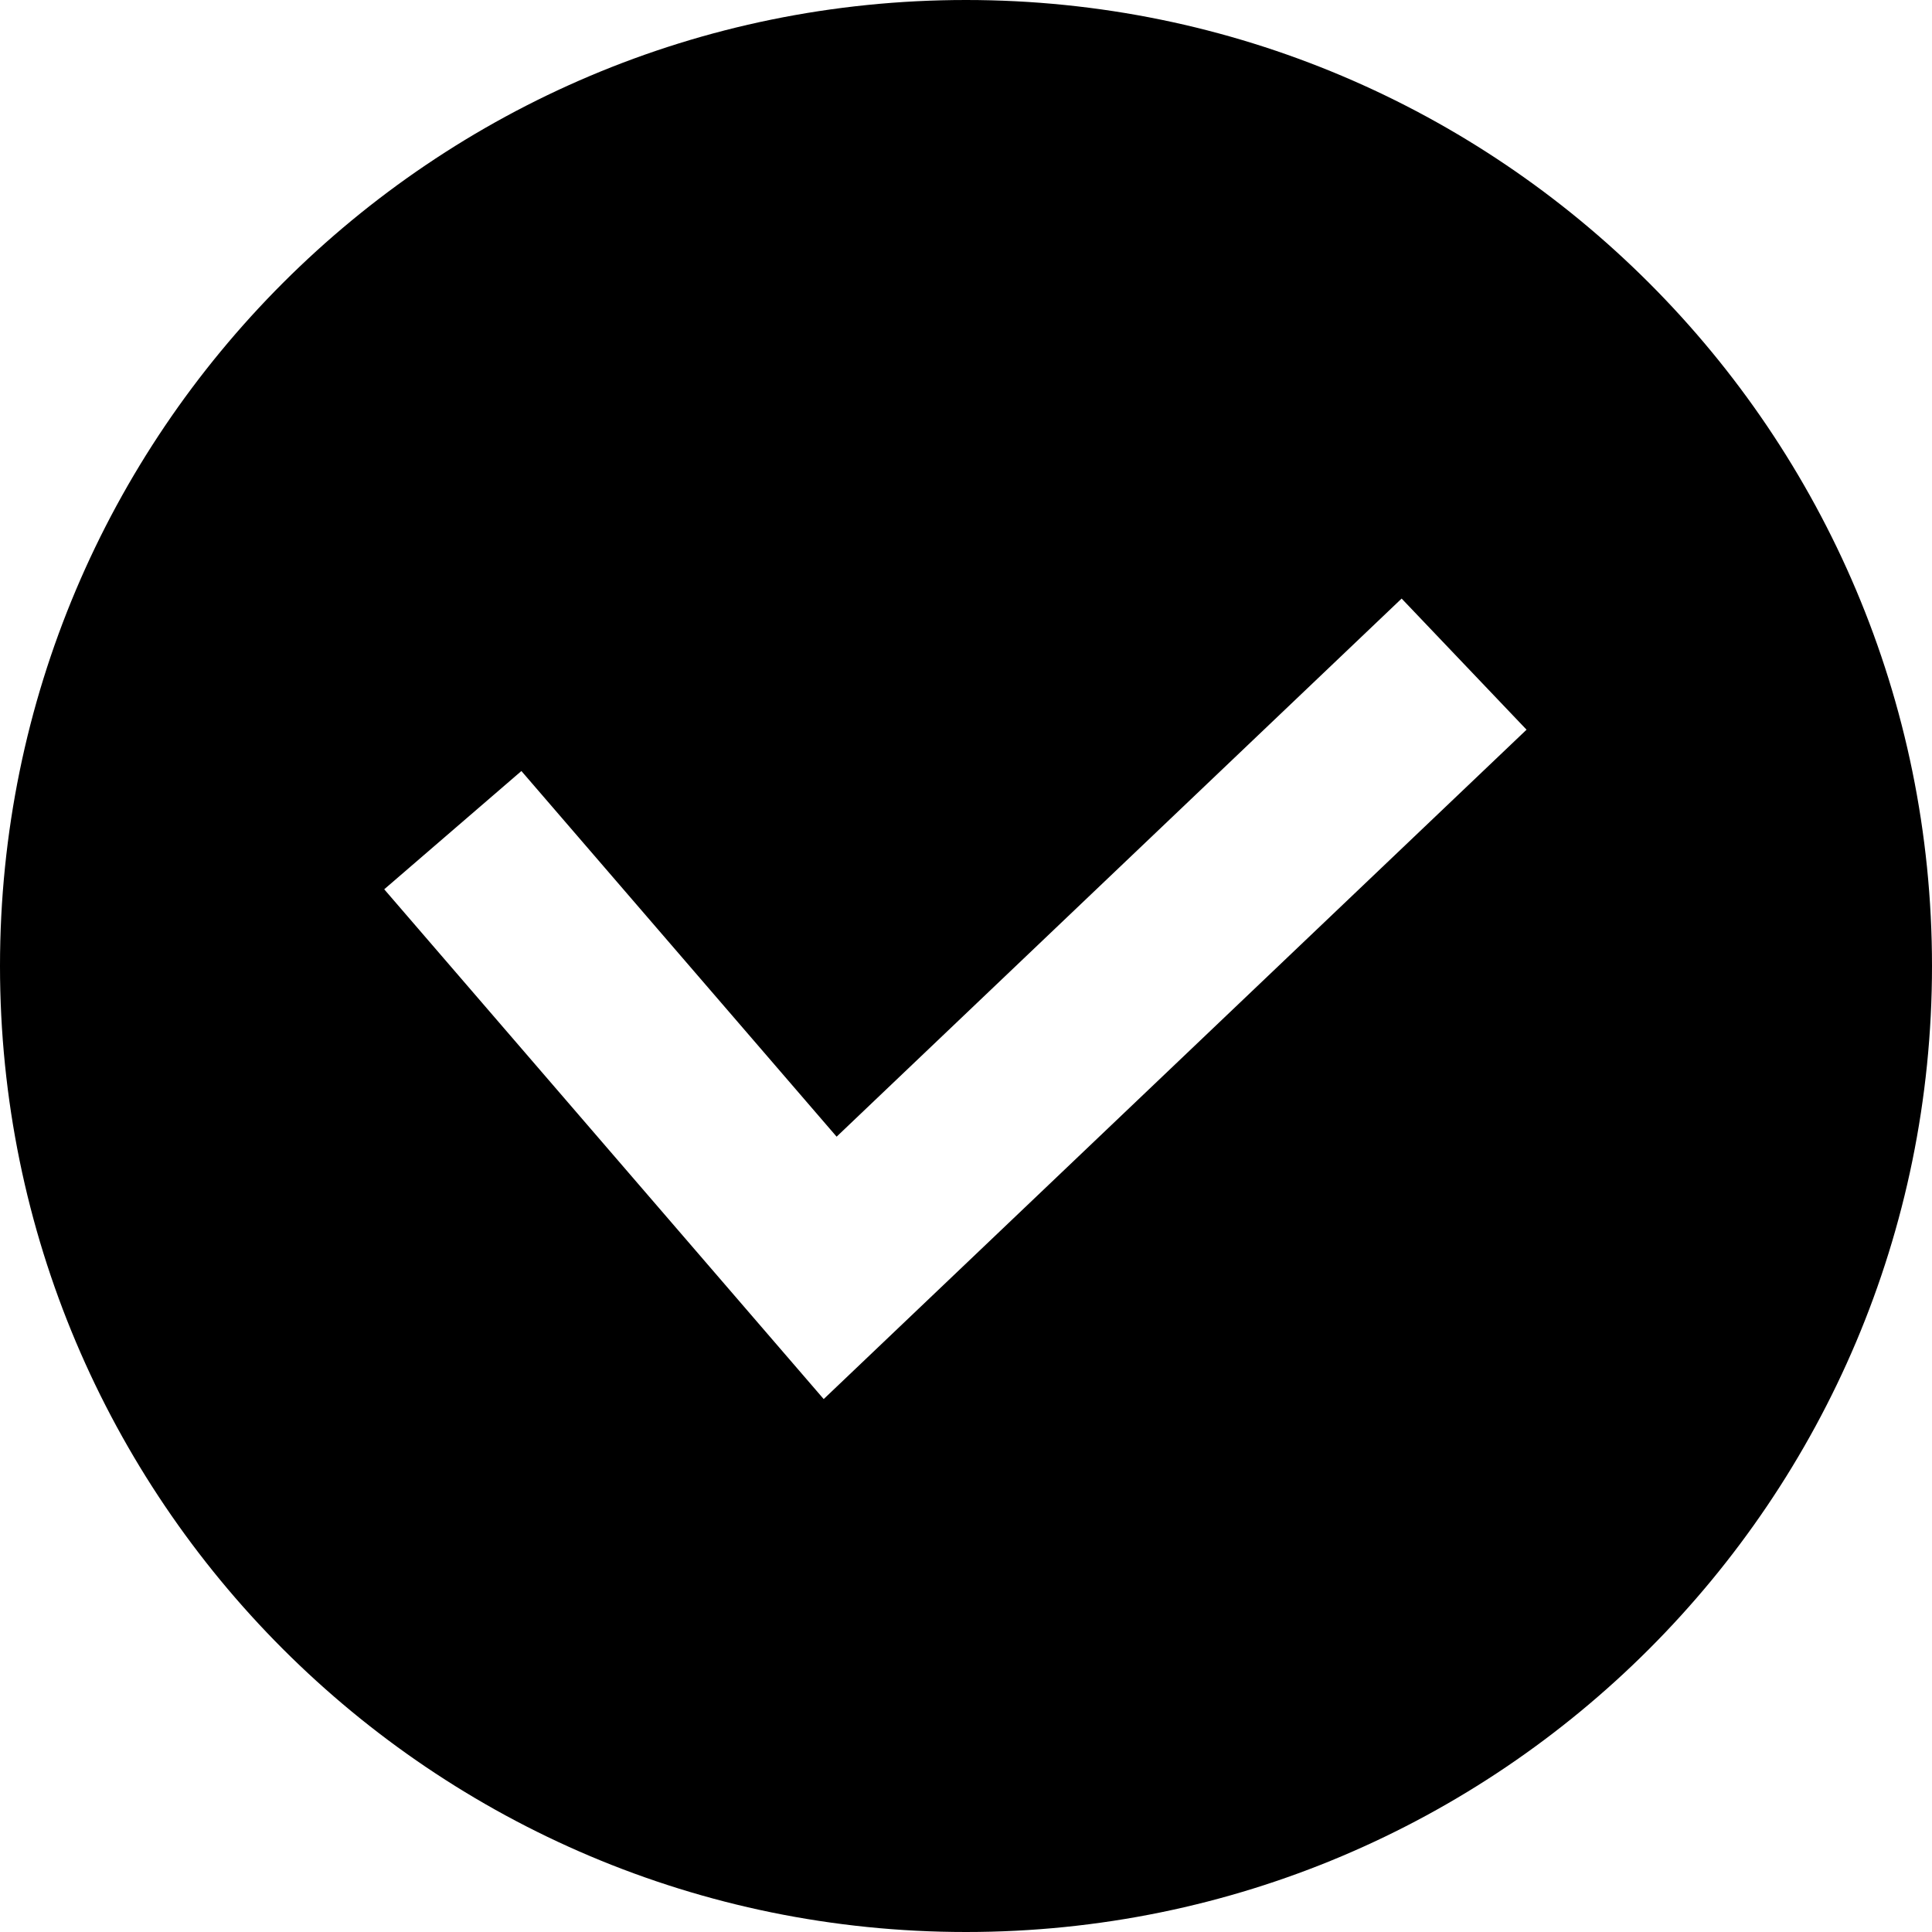 <svg width="64" height="64" viewBox="0 0 64 64" fill="none" xmlns="http://www.w3.org/2000/svg">
<path fill-rule="evenodd" clip-rule="evenodd" d="M32 64C49.673 64 64 49.673 64 32C64 14.327 49.673 0 32 0C14.327 0 0 14.327 0 32C0 49.673 14.327 64 32 64ZM29.569 44.172L50.569 24.172L46.431 19.828L27.714 37.654L17.272 25.541L12.728 29.459L25.228 43.959L27.286 46.346L29.569 44.172Z" fill="currentColor"/>
</svg>
